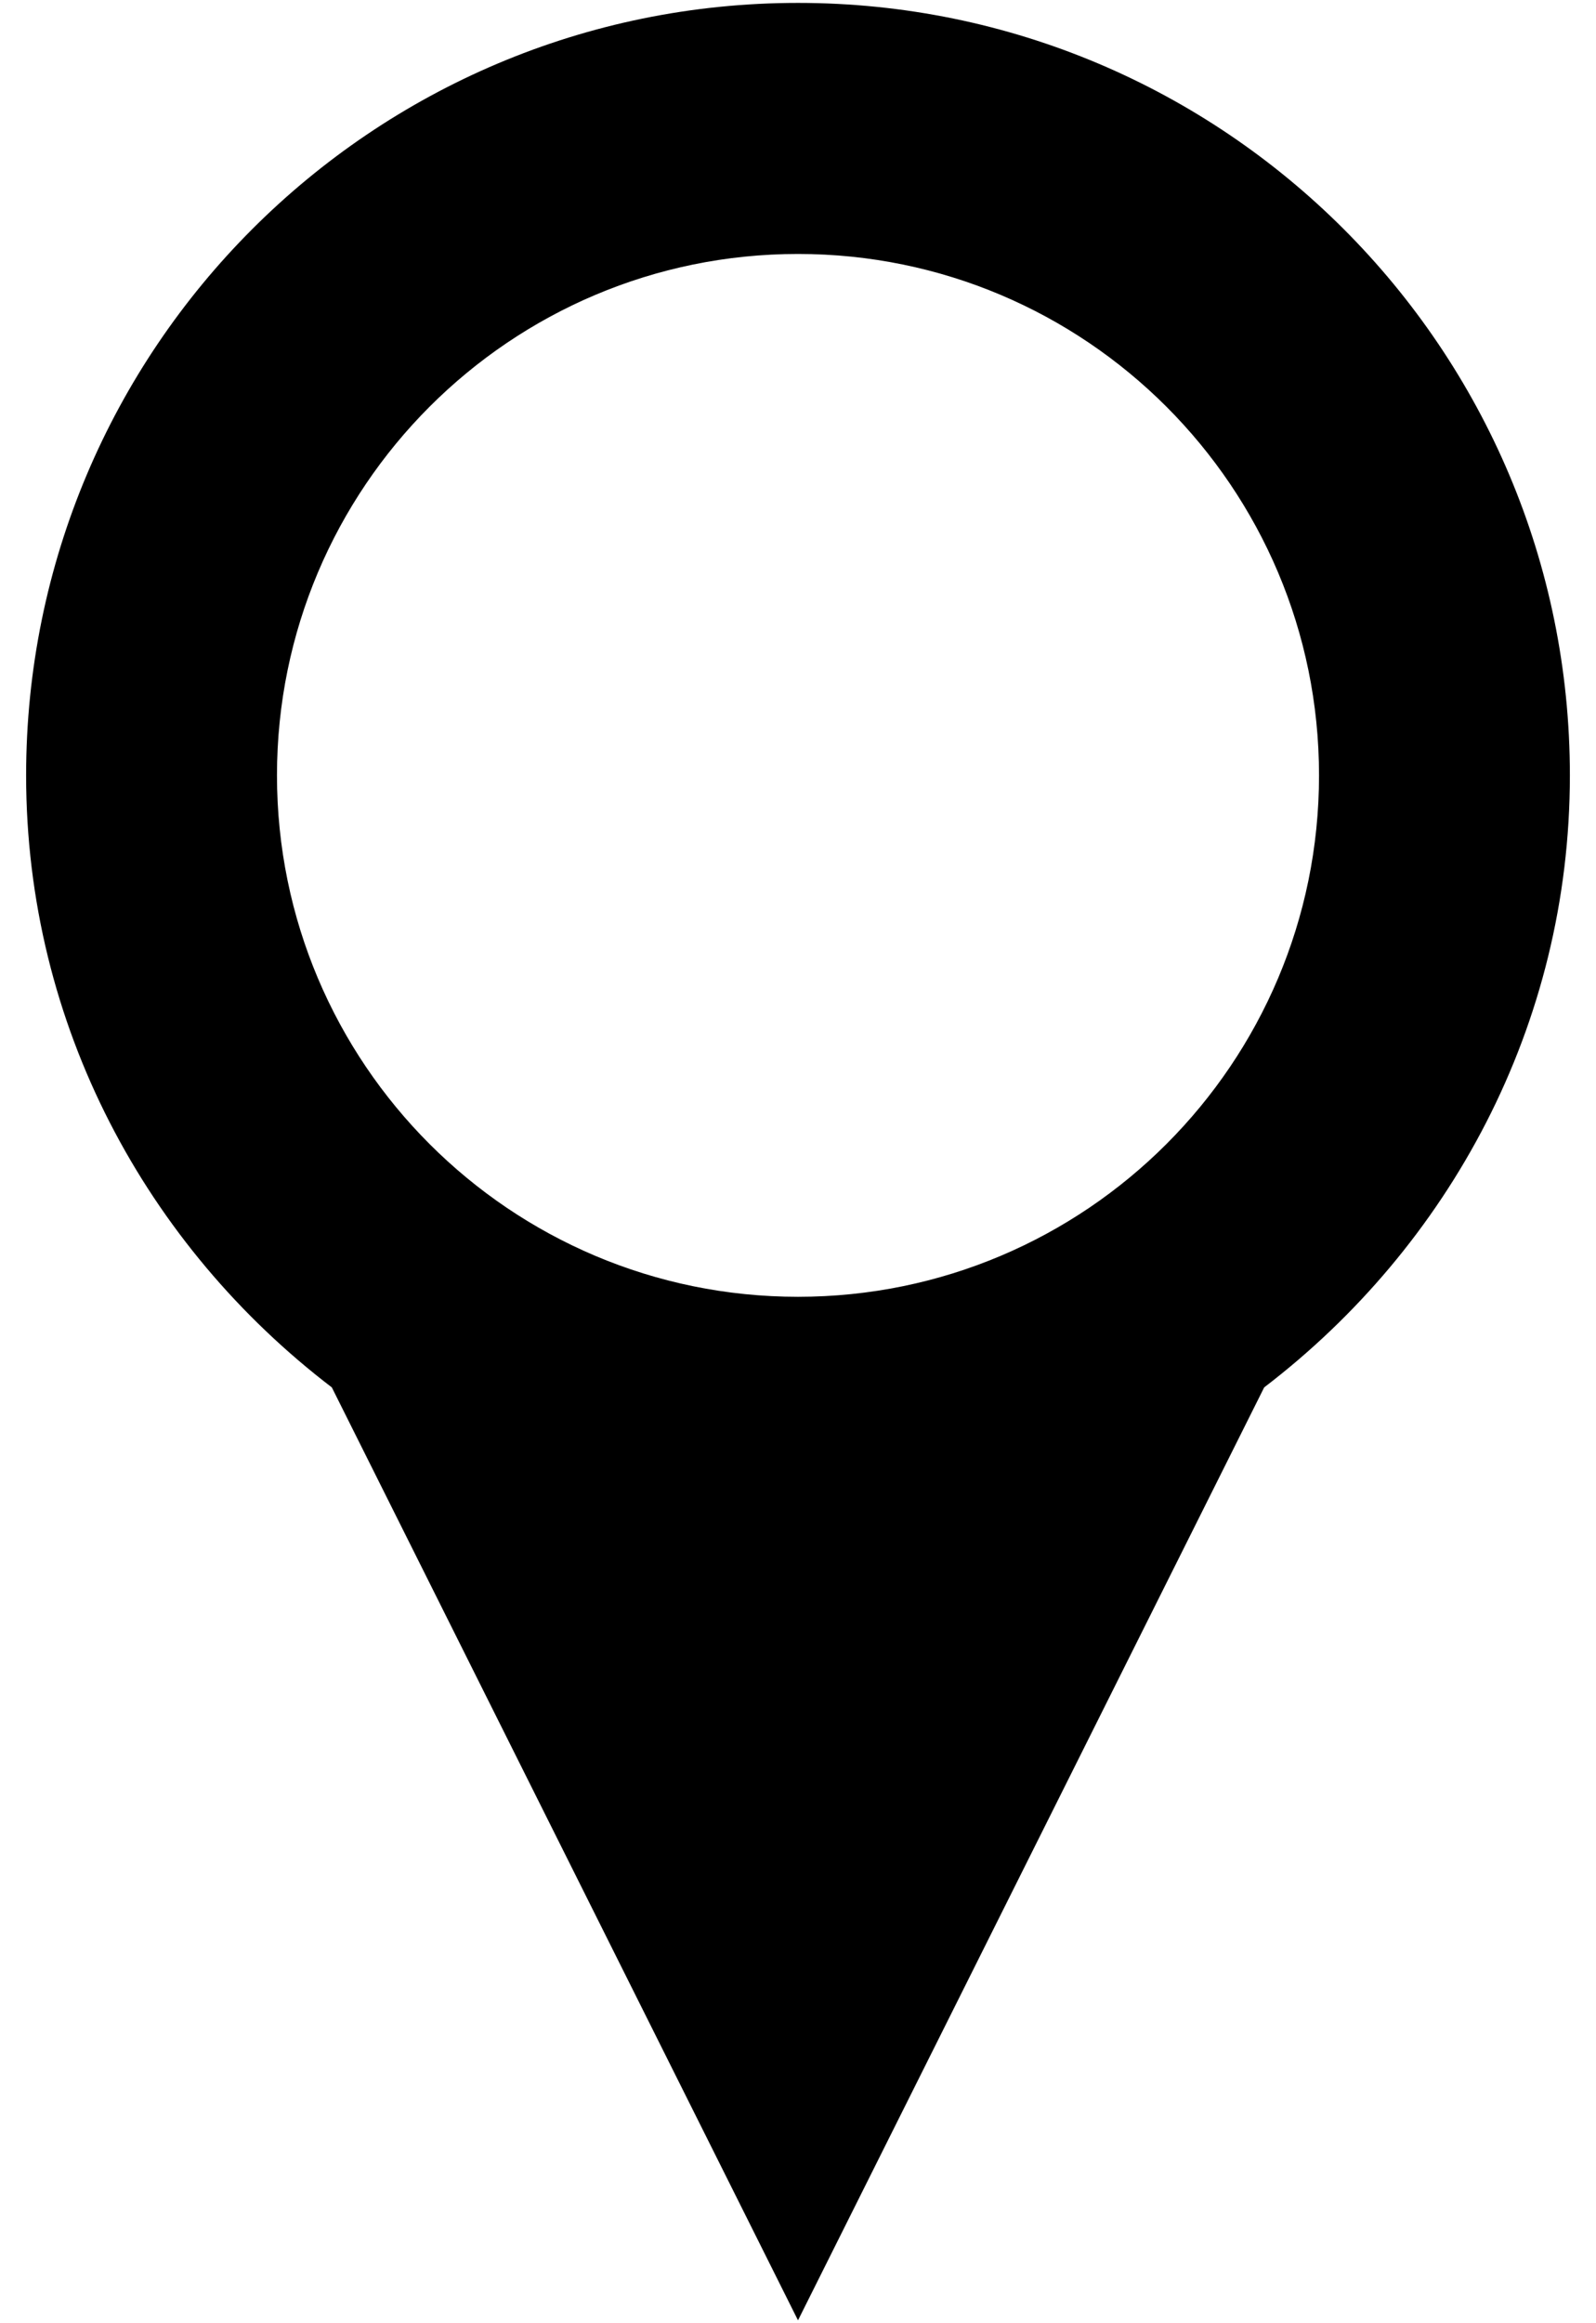 <!-- Generated by IcoMoon.io -->
<svg version="1.1" xmlns="http://www.w3.org/2000/svg" width="704" height="1024" viewBox="0 0 704 1024">
<title></title>
<g id="icomoon-ignore">
</g>
<path fill="#000" d="M557.632 611.52l-205.632 411.2-205.632-411.2c-81.472-62.208-134.848-159.36-134.848-269.76 0-188.032 152.448-340.48 340.48-340.48s340.48 152.448 340.48 340.48c0 110.4-53.44 207.552-134.848 269.76zM352 111.936c-126.912 0-229.824 102.912-229.824 229.824s102.912 229.824 229.824 229.824c126.912 0 229.824-102.912 229.824-229.824s-102.912-229.824-229.824-229.824z"></path>
</svg>
